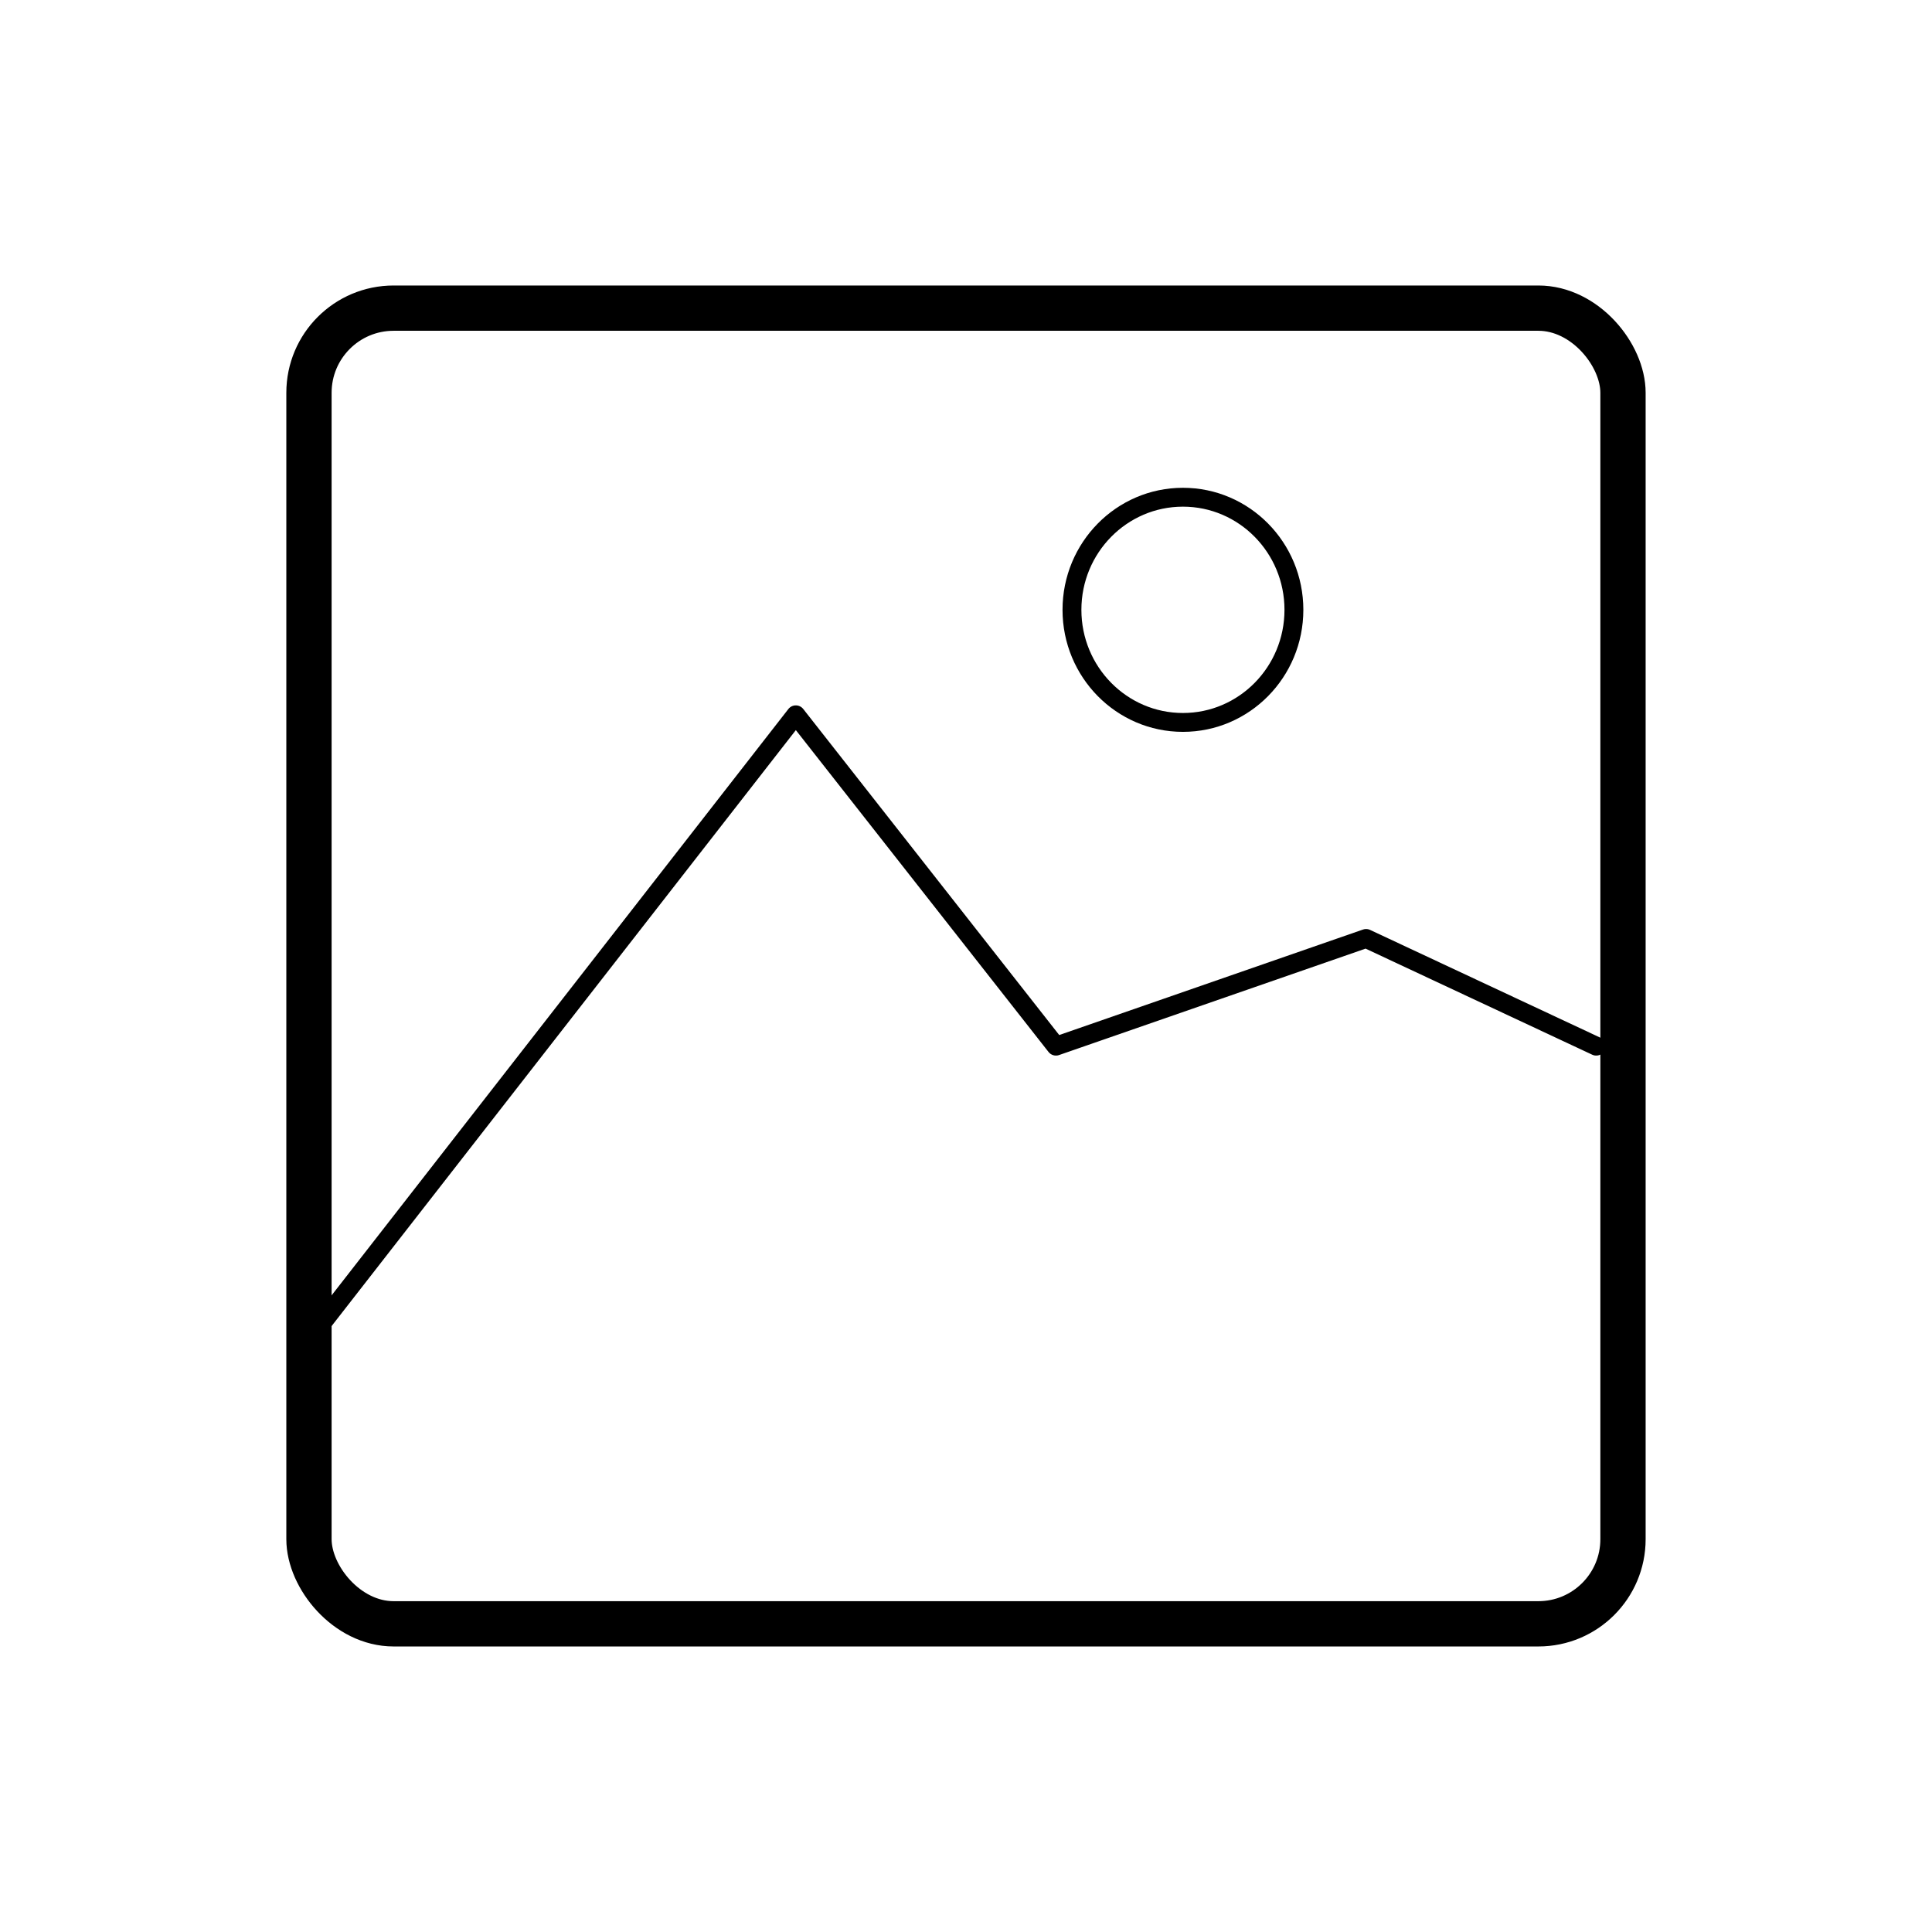 <?xml version="1.0" encoding="UTF-8"?><svg id="Lager_1" xmlns="http://www.w3.org/2000/svg" width="512" height="512" viewBox="0 0 512 512"><defs><style>.cls-1{stroke-width:5px;}.cls-1,.cls-2{fill:none;stroke:#000;stroke-linecap:round;stroke-linejoin:round;}.cls-2{stroke-width:12px;}</style></defs><polyline class="cls-1" points="81.88 355.05 210.9 189.43 279.84 277.24 362.03 248.7 423.01 277.24"/><ellipse class="cls-1" cx="313.49" cy="161.61" rx="29.41" ry="29.84"/><rect class="cls-2" x="81.88" y="81.66" width="348.23" height="348.67" rx="22.43" ry="22.43"/></svg>